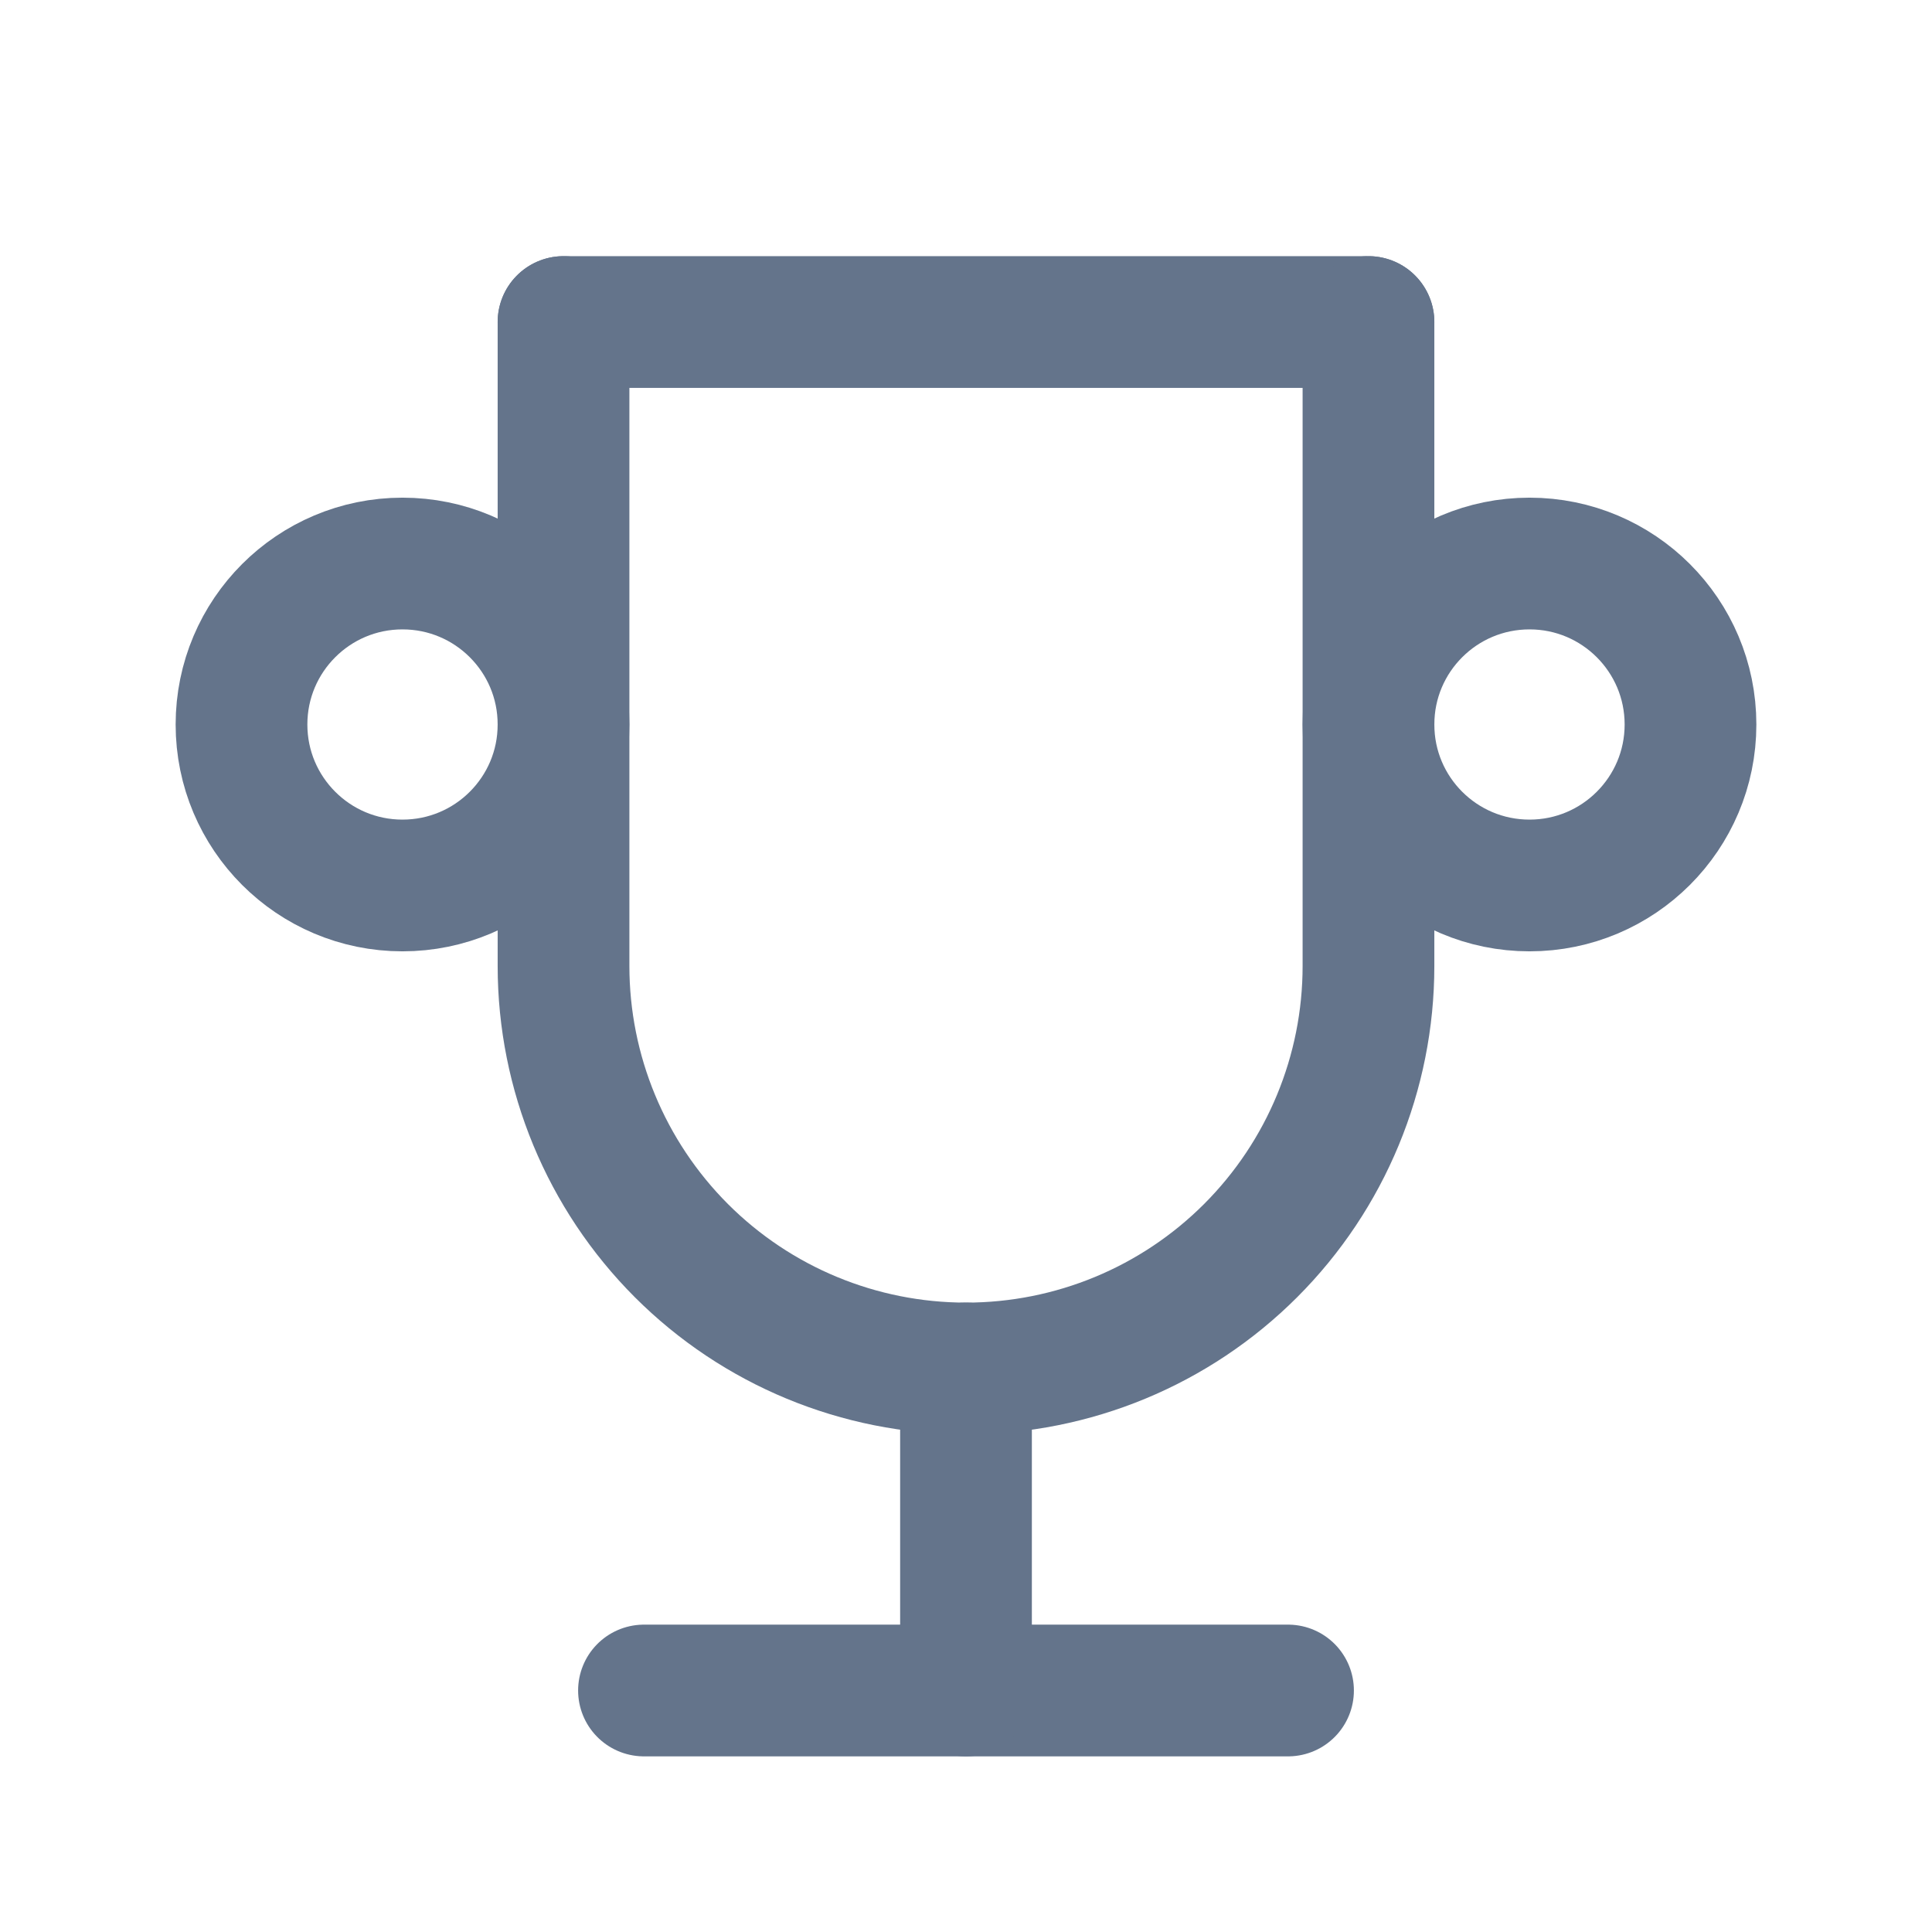 <svg width="22" height="22" viewBox="0 0 22 22" fill="none" xmlns="http://www.w3.org/2000/svg">
<path d="M7.333 19.25H14.667" stroke="#64748B" stroke-width="1.5" stroke-linecap="round" stroke-linejoin="round"/>
<path d="M11 15.583V19.25" stroke="#64748B" stroke-width="1.5" stroke-linecap="round" stroke-linejoin="round"/>
<path d="M6.417 3.667H15.583" stroke="#64748B" stroke-width="1.5" stroke-linecap="round" stroke-linejoin="round"/>
<path d="M15.583 3.667V11C15.583 12.216 15.101 13.381 14.241 14.241C13.381 15.101 12.216 15.583 11 15.583C9.784 15.583 8.619 15.101 7.759 14.241C6.9 13.381 6.417 12.216 6.417 11V3.667" stroke="#64748B" stroke-width="1.5" stroke-linecap="round" stroke-linejoin="round"/>
<path d="M4.583 10.083C5.596 10.083 6.417 9.263 6.417 8.25C6.417 7.237 5.596 6.417 4.583 6.417C3.571 6.417 2.75 7.237 2.75 8.25C2.75 9.263 3.571 10.083 4.583 10.083Z" stroke="#64748B" stroke-width="1.5" stroke-linecap="round" stroke-linejoin="round"/>
<path d="M17.417 10.083C18.429 10.083 19.25 9.263 19.25 8.25C19.25 7.237 18.429 6.417 17.417 6.417C16.404 6.417 15.583 7.237 15.583 8.25C15.583 9.263 16.404 10.083 17.417 10.083Z" stroke="#64748B" stroke-width="1.5" stroke-linecap="round" stroke-linejoin="round"/>
</svg>
